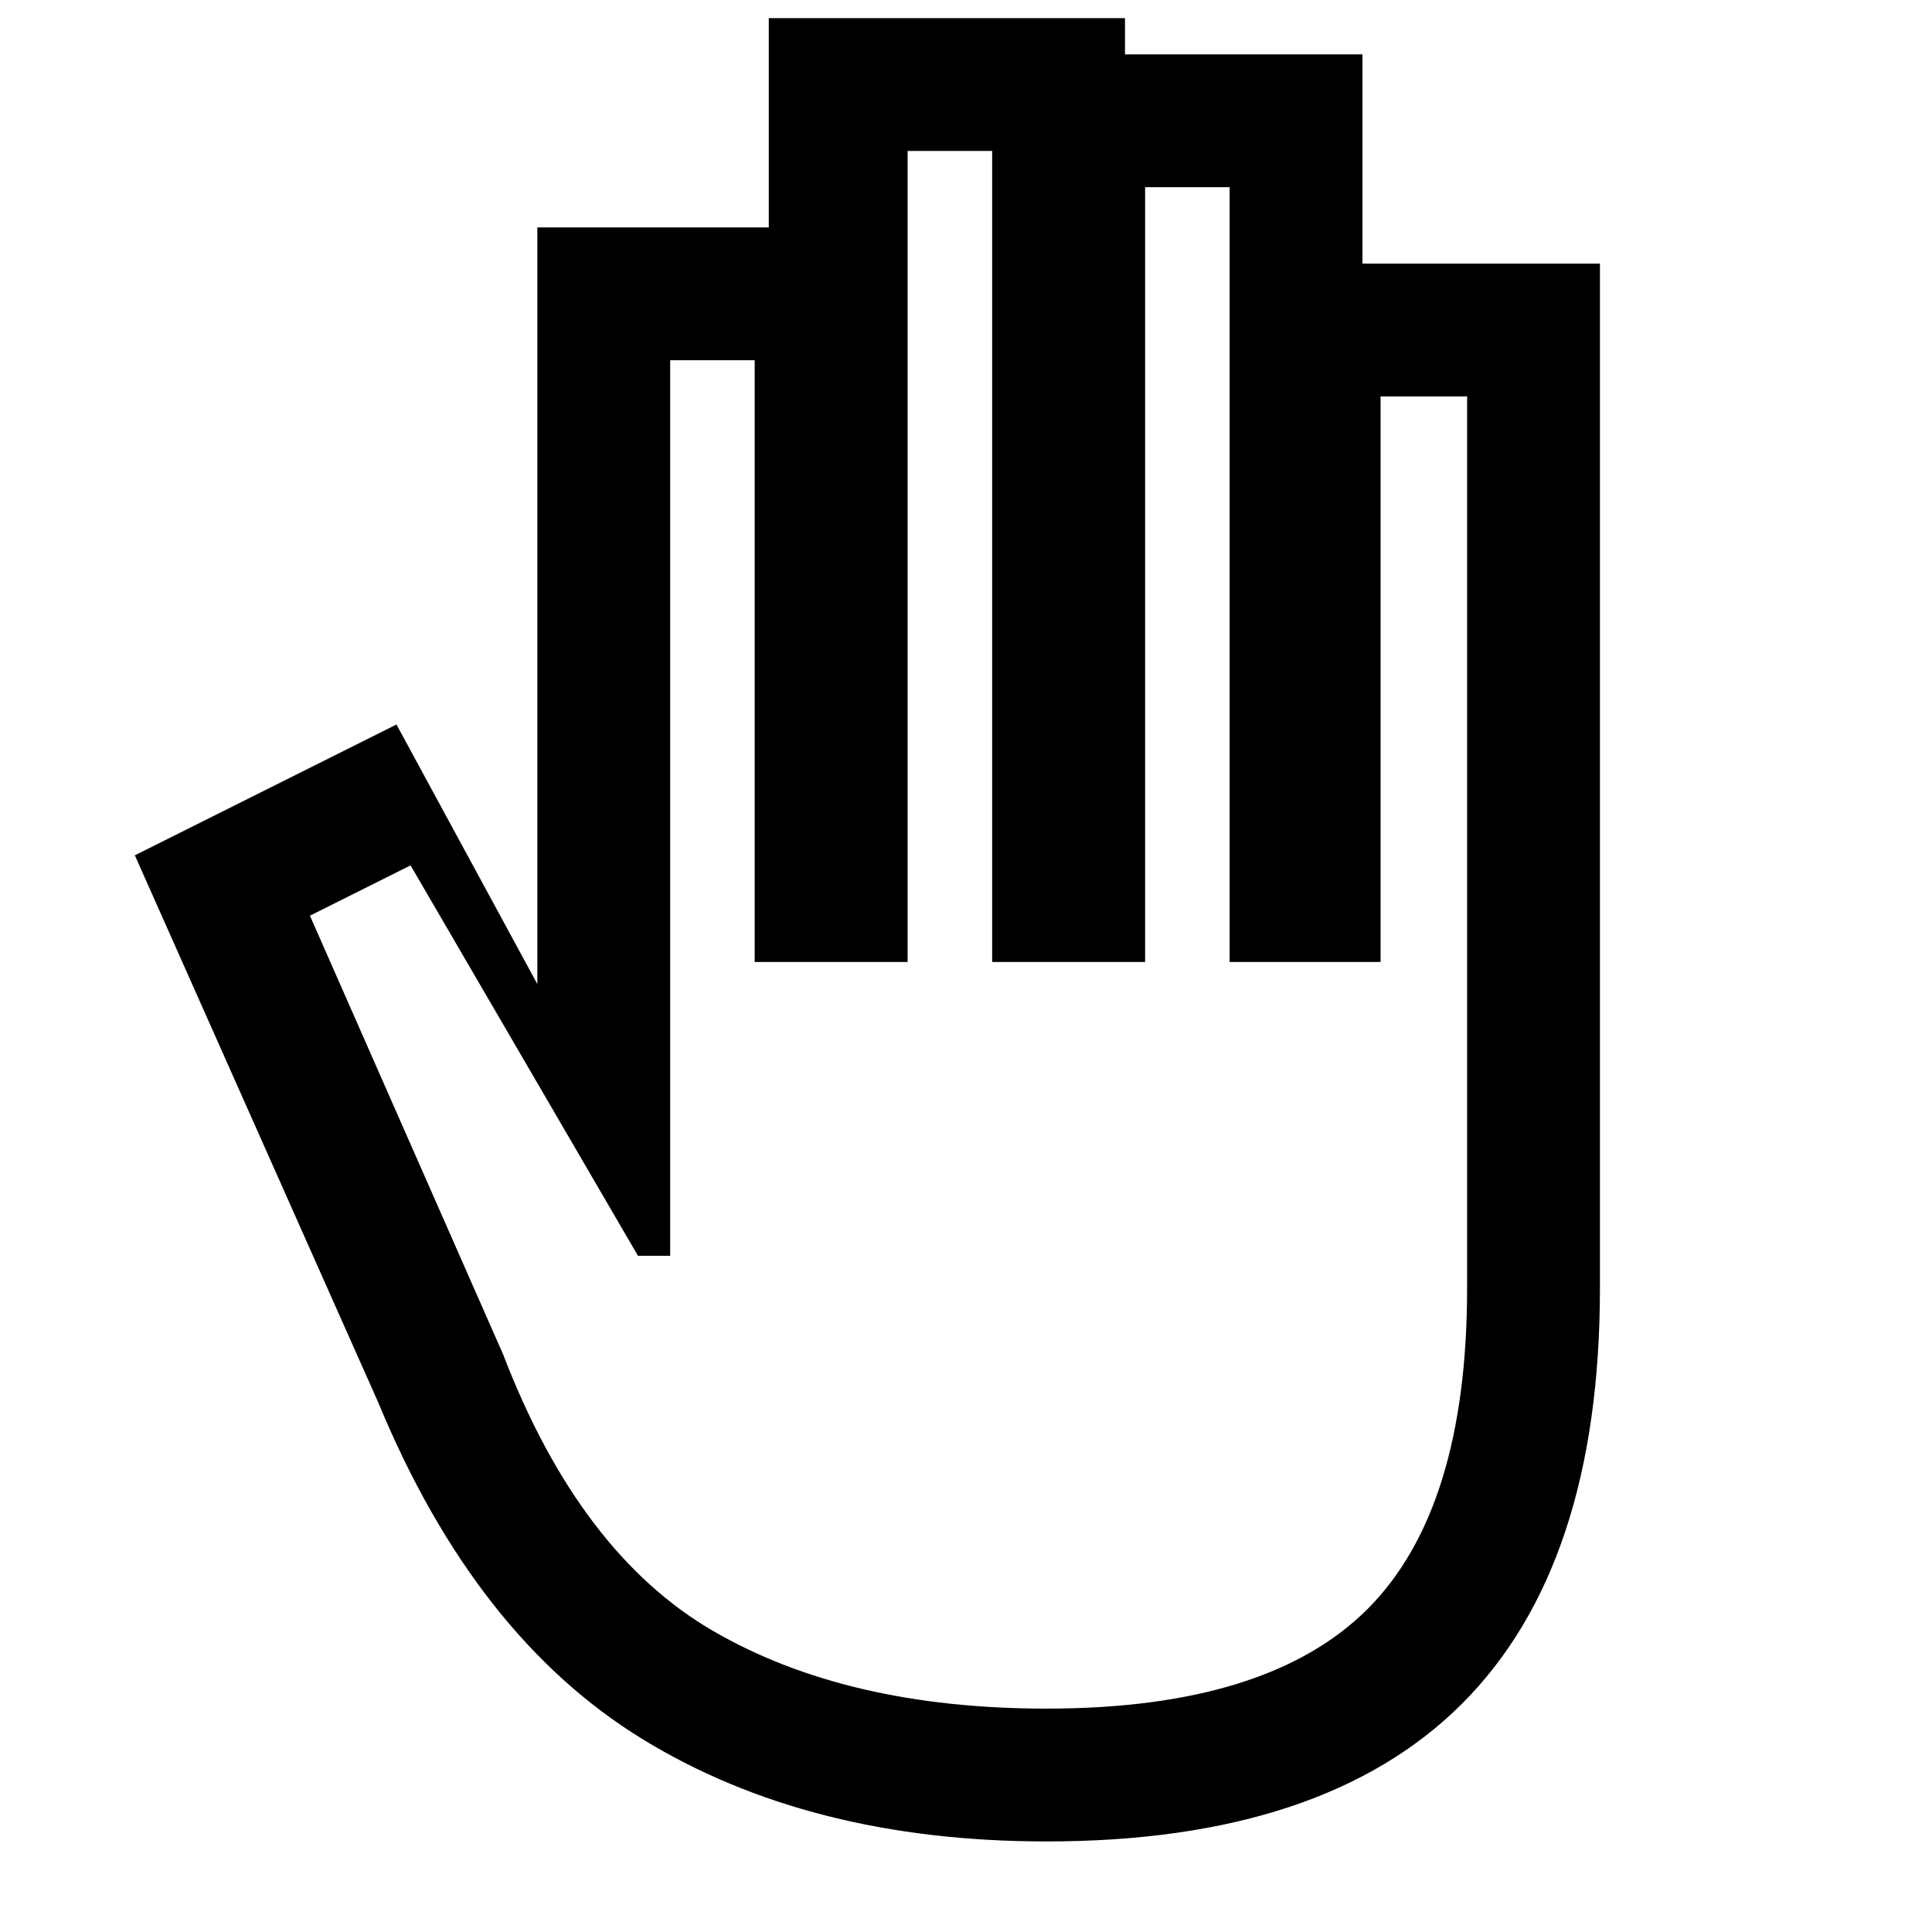 <svg xmlns="http://www.w3.org/2000/svg" height="24" width="24"><path d="M13 22.875q-2.95 0-5.025-1.275T4.7 17.425l-3.025-6.8L4.925 9l1.75 3.225v-9.4H9.55v-2.6h4.425v.45h2.95v2.6h2.95V16q0 3.45-1.712 5.163Q16.45 22.875 13 22.875Zm0-1.65q2.75 0 3.988-1.237Q18.225 18.75 18.225 16V4.925H17.15v7.025h-1.875V2.325h-1.05v9.625h-1.9V1.875h-1.05V11.95h-1.9V4.475h-1.05V15.6h-.4L5.1 10.75l-1.25.625 2.4 5.45q.95 2.475 2.613 3.438 1.662.962 4.137.962Z"/></svg>